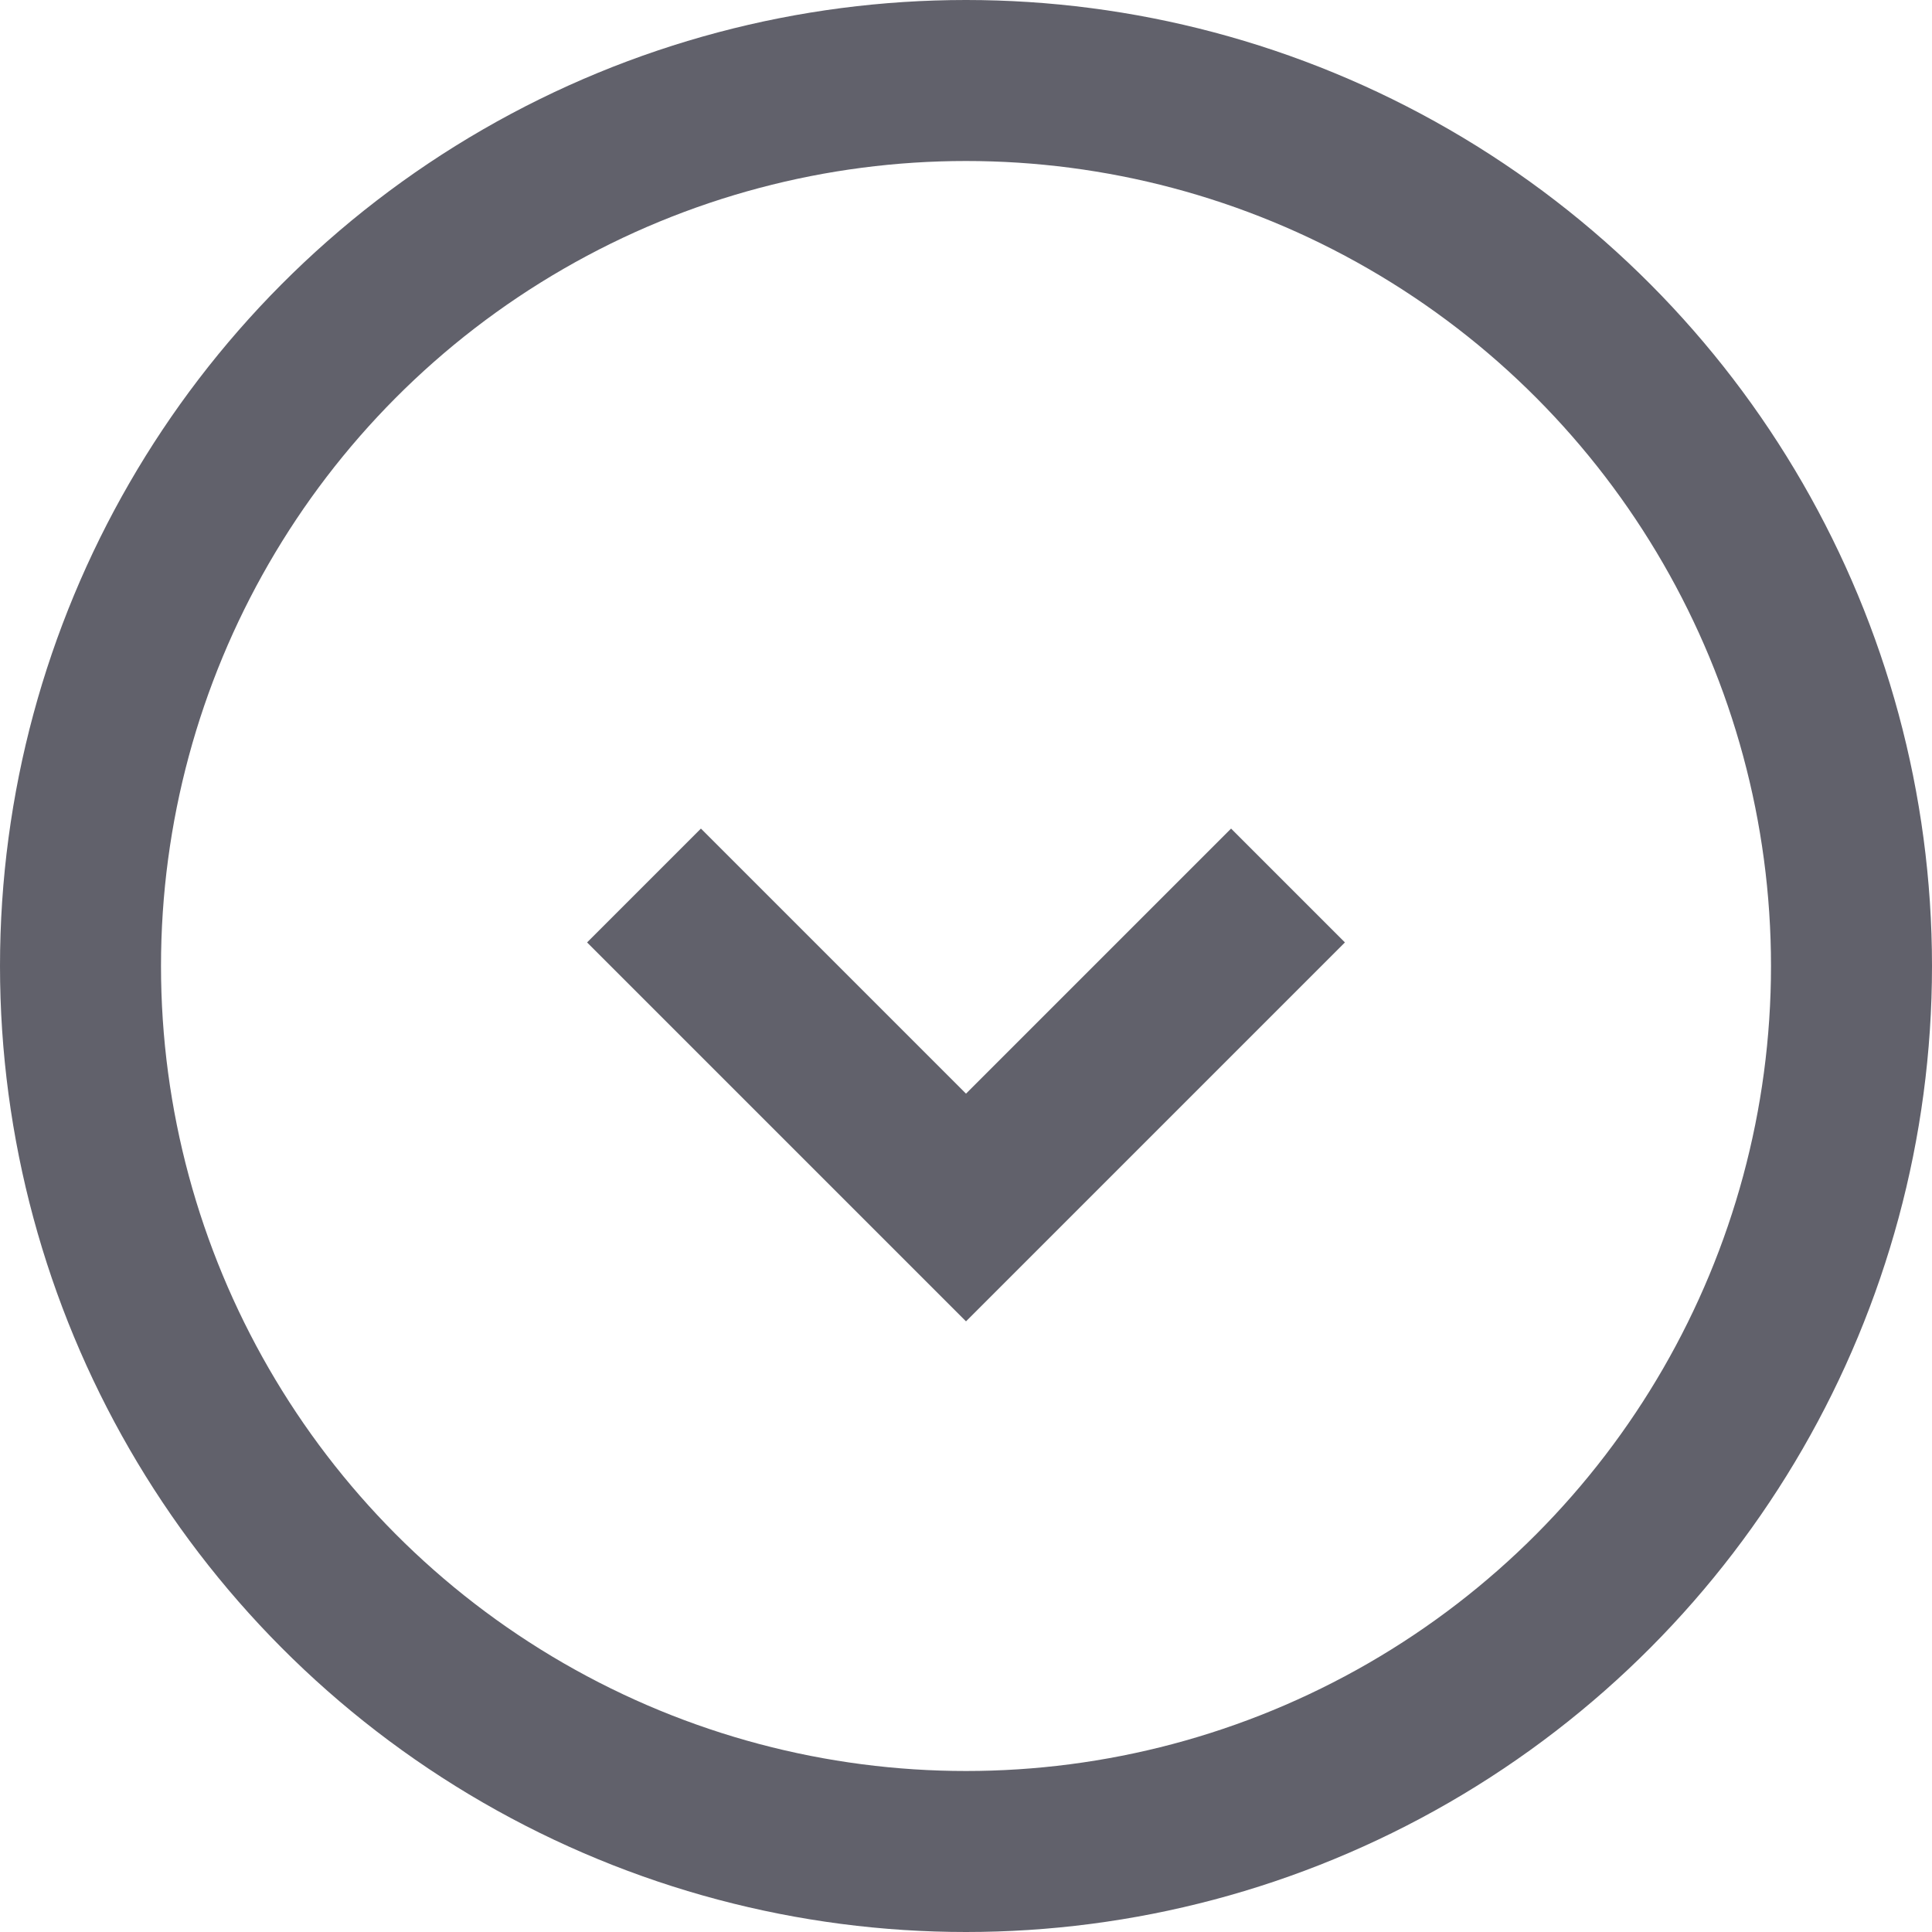<svg xmlns="http://www.w3.org/2000/svg" height="24" width="24" viewBox="0 0 24 24"><circle cx="12" cy="12" r="11" fill="none" stroke="#61616b" stroke-width="2"></circle><polyline data-color="color-2" points="16 11 12 15 8 11" fill="none" stroke="#61616b" stroke-width="2"></polyline></svg>